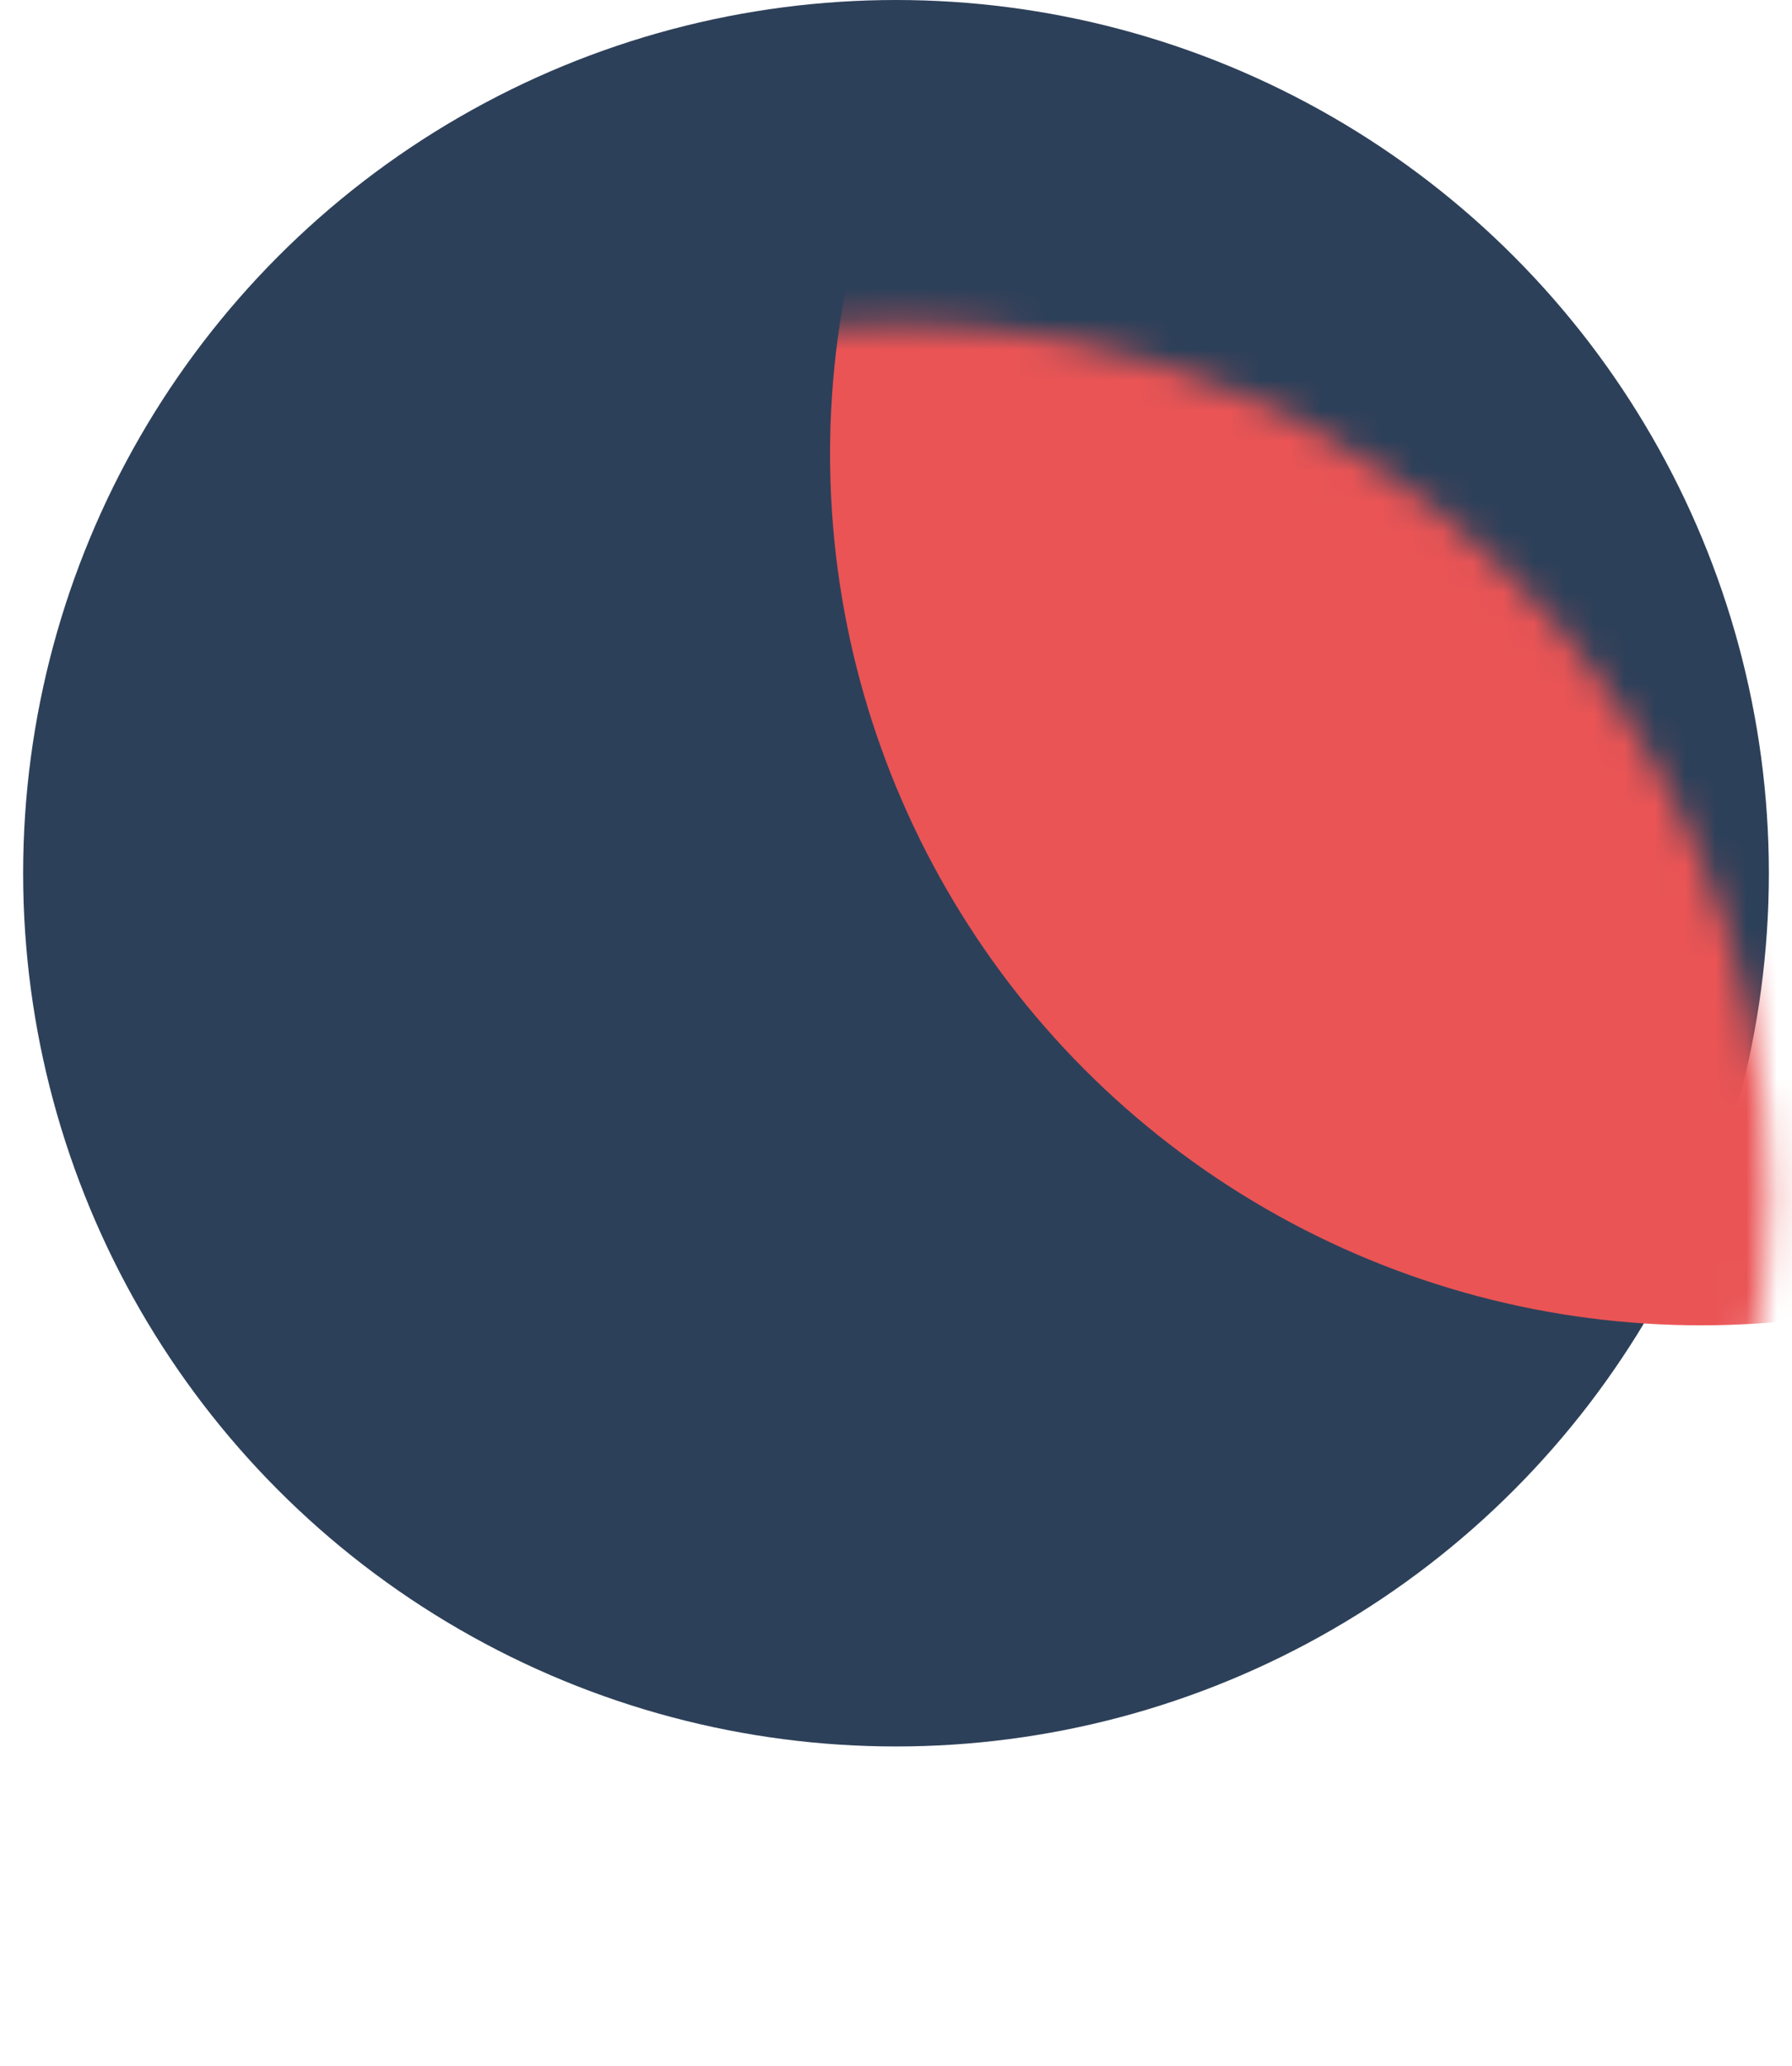 <svg width="59" height="68" viewBox="0 0 59 68" fill="none" xmlns="http://www.w3.org/2000/svg">
<circle cx="29.5" cy="28.738" r="28.738" fill="#2D4059"/>
<mask id="mask0" mask-type="alpha" maskUnits="userSpaceOnUse" x="0" y="10" width="59" height="58">
<circle cx="29.561" cy="39.323" r="28.677" fill="#EA5455"/>
</mask>
<g mask="url(#mask0)">
<circle cx="56.006" cy="14.939" r="28.677" fill="#EA5455"/>
</g>
</svg>
